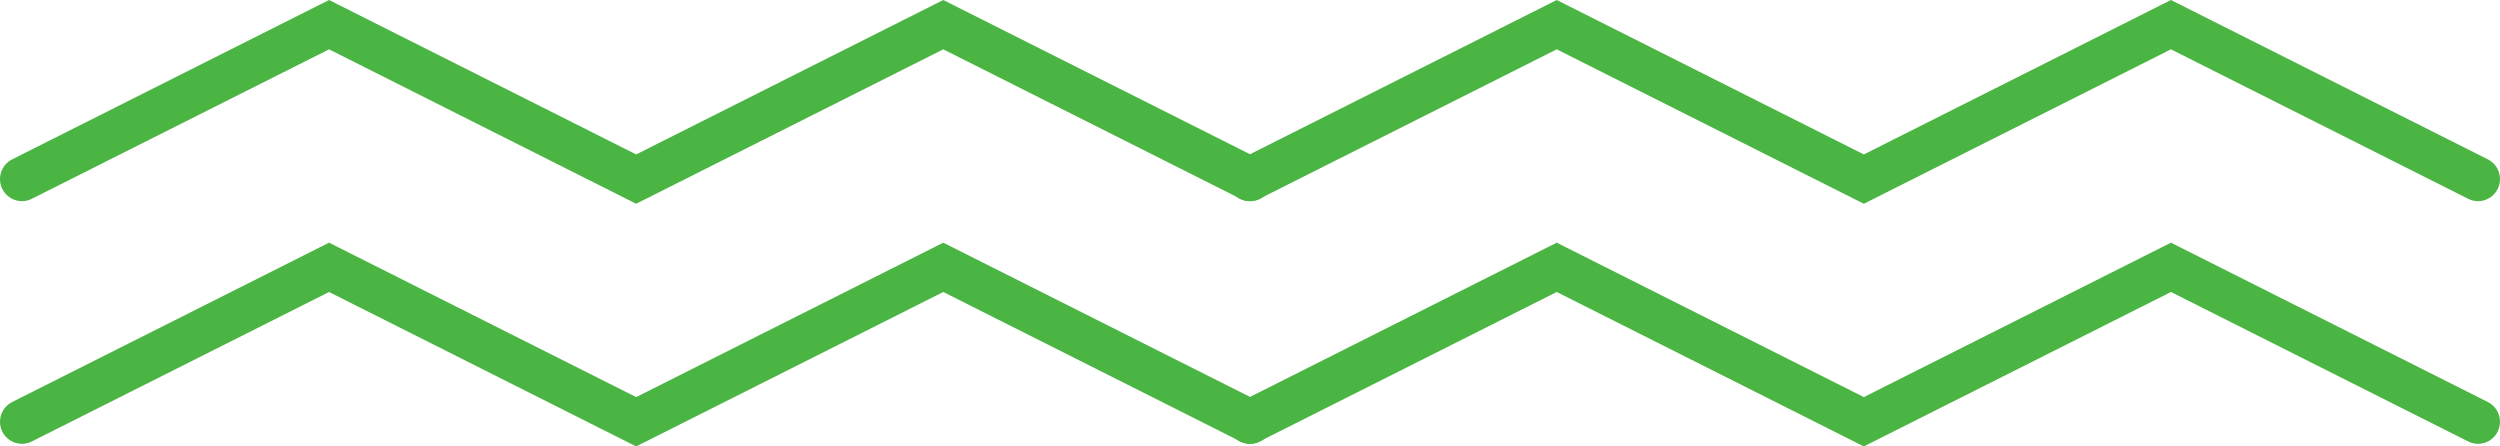 <svg width="224" height="40" viewBox="0 0 224 40" fill="none" xmlns="http://www.w3.org/2000/svg">
<path fill-rule="evenodd" clip-rule="evenodd" d="M30.362 0.442L29.483 0L28.604 0.442L1.087 14.279C0.116 14.767 -0.278 15.954 0.208 16.931C0.693 17.907 1.874 18.303 2.845 17.815L29.483 4.42L56.121 17.815L57 18.257L57.879 17.815L84.517 4.42L111.155 17.815C112.126 18.303 113.307 17.907 113.792 16.931C114.278 15.954 113.884 14.767 112.913 14.279L85.396 0.442L84.517 0L83.638 0.442L57 13.837L30.362 0.442ZM30.362 22.185L29.483 21.743L28.604 22.185L1.087 36.022C0.116 36.51 -0.278 37.698 0.208 38.674C0.693 39.65 1.874 40.046 2.845 39.558L29.483 26.163L56.121 39.558L57 40L57.879 39.558L84.517 26.163L111.155 39.558C112.126 40.046 113.307 39.65 113.792 38.674C114.278 37.698 113.884 36.51 112.913 36.022L85.396 22.185L84.517 21.743L83.638 22.185L57 35.58L30.362 22.185Z" fill="#4BB543"/>
<path fill-rule="evenodd" clip-rule="evenodd" d="M140.362 0.442L139.483 0L138.604 0.442L111.087 14.279C110.116 14.767 109.722 15.954 110.208 16.931C110.693 17.907 111.874 18.303 112.845 17.815L139.483 4.42L166.121 17.815L167 18.257L167.879 17.815L194.517 4.42L221.155 17.815C222.126 18.303 223.307 17.907 223.792 16.931C224.278 15.954 223.884 14.767 222.913 14.279L195.396 0.442L194.517 0L193.638 0.442L167 13.837L140.362 0.442ZM140.362 22.185L139.483 21.743L138.604 22.185L111.087 36.022C110.116 36.51 109.722 37.698 110.208 38.674C110.693 39.65 111.874 40.046 112.845 39.558L139.483 26.163L166.121 39.558L167 40L167.879 39.558L194.517 26.163L221.155 39.558C222.126 40.046 223.307 39.65 223.792 38.674C224.278 37.698 223.884 36.51 222.913 36.022L195.396 22.185L194.517 21.743L193.638 22.185L167 35.58L140.362 22.185Z" fill="#4BB543"/>
</svg>
